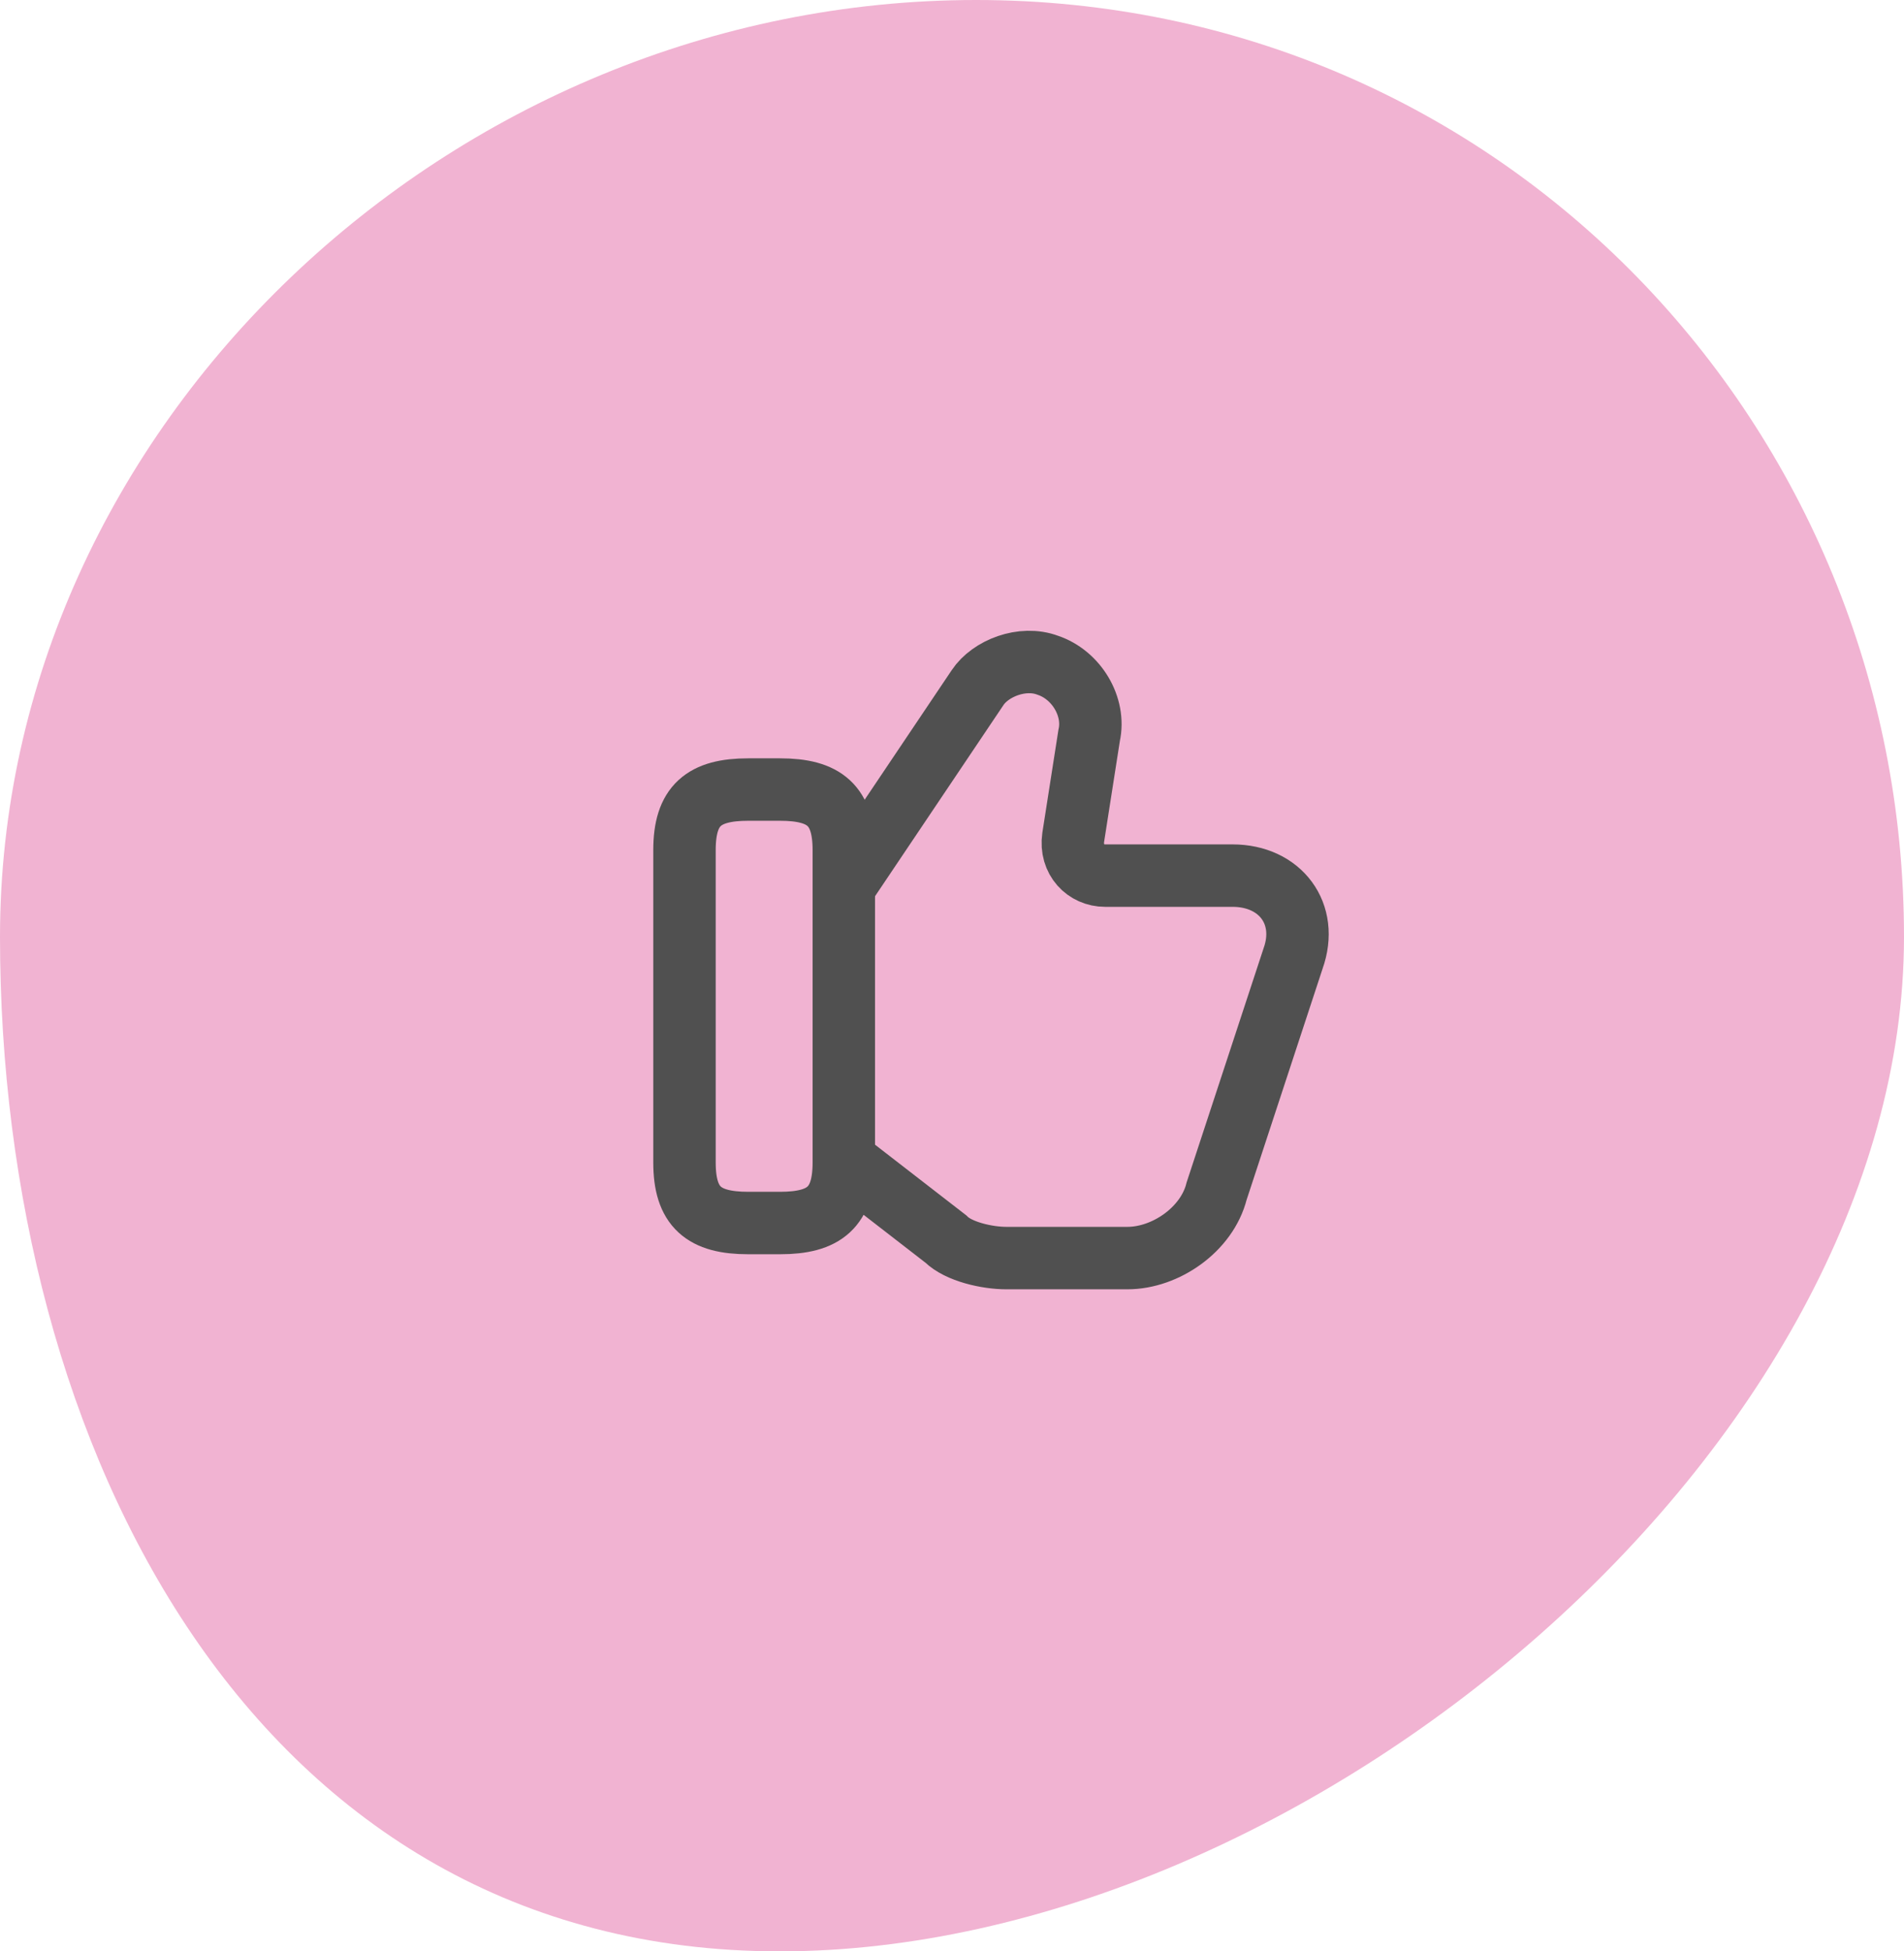 <svg width="122" height="125" viewBox="0 0 122 125" fill="none" xmlns="http://www.w3.org/2000/svg">



<path d="M122 60.012C122 92.67 83.651 125 49.962 125C16.273 125 0 92.67 0 60.012C0 27.353 28.86 0 62.549 0C96.239 0 122 27.353 122 60.012Z" fill="#F1B3D2"/>


<path d="M54.272 74.465L60.601 79.365C61.417 80.181 63.255 80.59 64.48 80.59H72.238C74.688 80.59 77.342 78.752 77.955 76.302L82.855 61.398C83.876 58.539 82.038 56.09 78.976 56.09H70.809C69.584 56.09 68.563 55.069 68.767 53.639L69.788 47.106C70.197 45.269 68.972 43.227 67.134 42.614C65.501 42.002 63.459 42.819 62.642 44.044L54.272 56.498" stroke="#505050" stroke-width="4" stroke-miterlimit="10"/>


<path d="M43.859 74.465V54.456C43.859 51.598 45.084 50.577 47.943 50.577H49.984C52.843 50.577 54.068 51.598 54.068 54.456V74.465C54.068 77.323 52.843 78.344 49.984 78.344H47.943C45.084 78.344 43.859 77.323 43.859 74.465Z" stroke="#505050" stroke-width="4" stroke-linecap="round" stroke-linejoin="round"/>
</svg>
